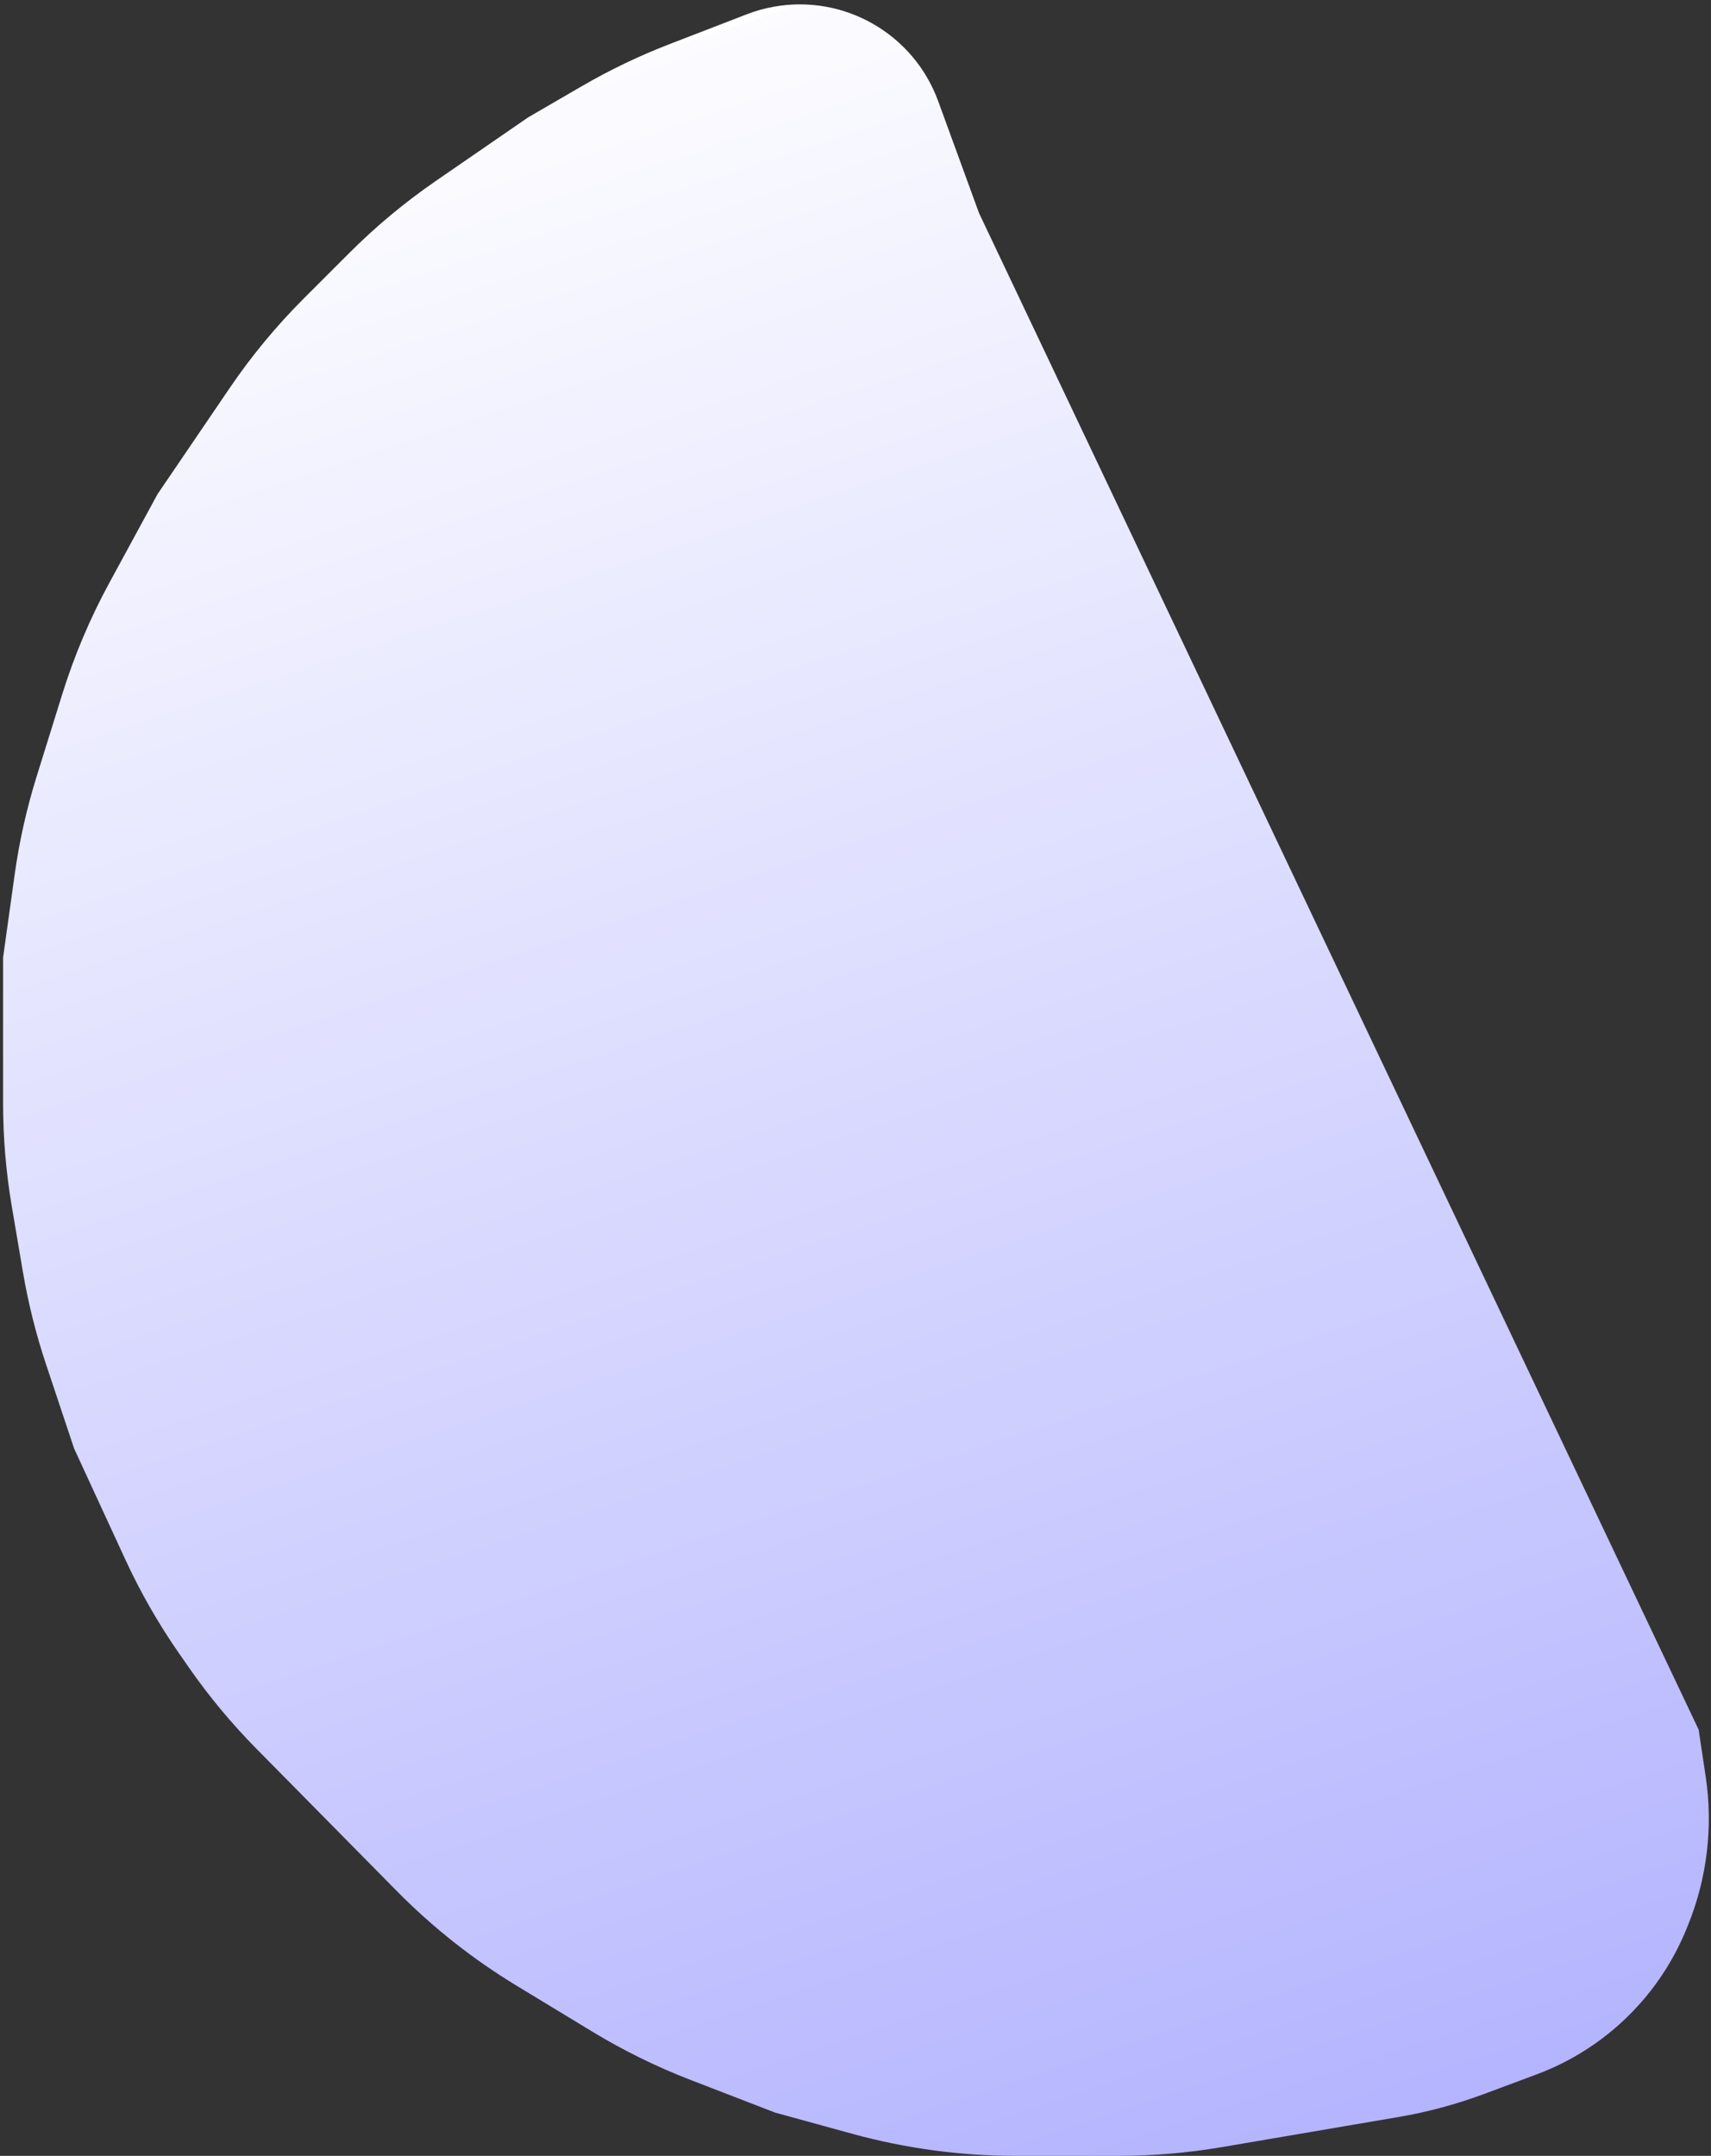 <svg width="277" height="349" viewBox="0 0 277 349" fill="none" xmlns="http://www.w3.org/2000/svg">
<rect x="0" y="0" width="277" height="349" fill="#333333" stroke="none"/>
<path d="M151.89 16.384L158.5 34.5L275 280L276.138 287.589C277.357 295.714 276.372 304.017 273.285 311.63L273.054 312.2C271.362 316.373 269.012 320.247 266.091 323.675C261.441 329.134 255.472 333.314 248.752 335.818L240.282 338.974C235.77 340.654 231.112 341.907 226.366 342.716L197.841 347.578C192.29 348.524 186.669 349 181.038 349H170.5H164.476C155.533 349 146.629 347.8 138.005 345.433L125.5 342L111.755 336.689C106.262 334.567 100.968 331.964 95.933 328.911L83.604 321.432C76.562 317.16 70.074 312.035 64.288 306.172L41.488 283.068C37.503 279.03 33.869 274.66 30.625 270.006L29.053 267.75C25.691 262.926 22.761 257.815 20.297 252.476L12 234.5L7.433 220.798C5.813 215.94 4.569 210.965 3.712 205.916L1.911 195.311C0.972 189.78 0.5 184.18 0.5 178.57V155L2.369 141.605C3.122 136.211 4.314 130.887 5.934 125.686L10.078 112.38C12.021 106.142 14.571 100.109 17.692 94.368L25.5 80L37.192 62.805C40.723 57.613 44.735 52.765 49.174 48.326L56.541 40.959C60.838 36.662 65.518 32.766 70.522 29.318L85.5 19L94.181 13.959C98.72 11.324 103.459 9.05 108.355 7.158L120.893 2.314C122.295 1.773 123.744 1.365 125.222 1.096C136.648 -0.982 147.91 5.474 151.89 16.384Z" fill="url(#paint0_linear_97_461)"/>
<defs>
<linearGradient id="paint0_linear_97_461" x1="139.25" y1="-2.5" x2="253" y2="341.5" gradientUnits="userSpaceOnUse">
<stop stop-color="white"/>
<stop offset="0" stop-color="#ABCAF3"/>
<stop offset="0" stop-color="#FCFCFF"/>
<stop offset="1" stop-color="#B3B3FF"/>
</linearGradient>
</defs>
</svg>
